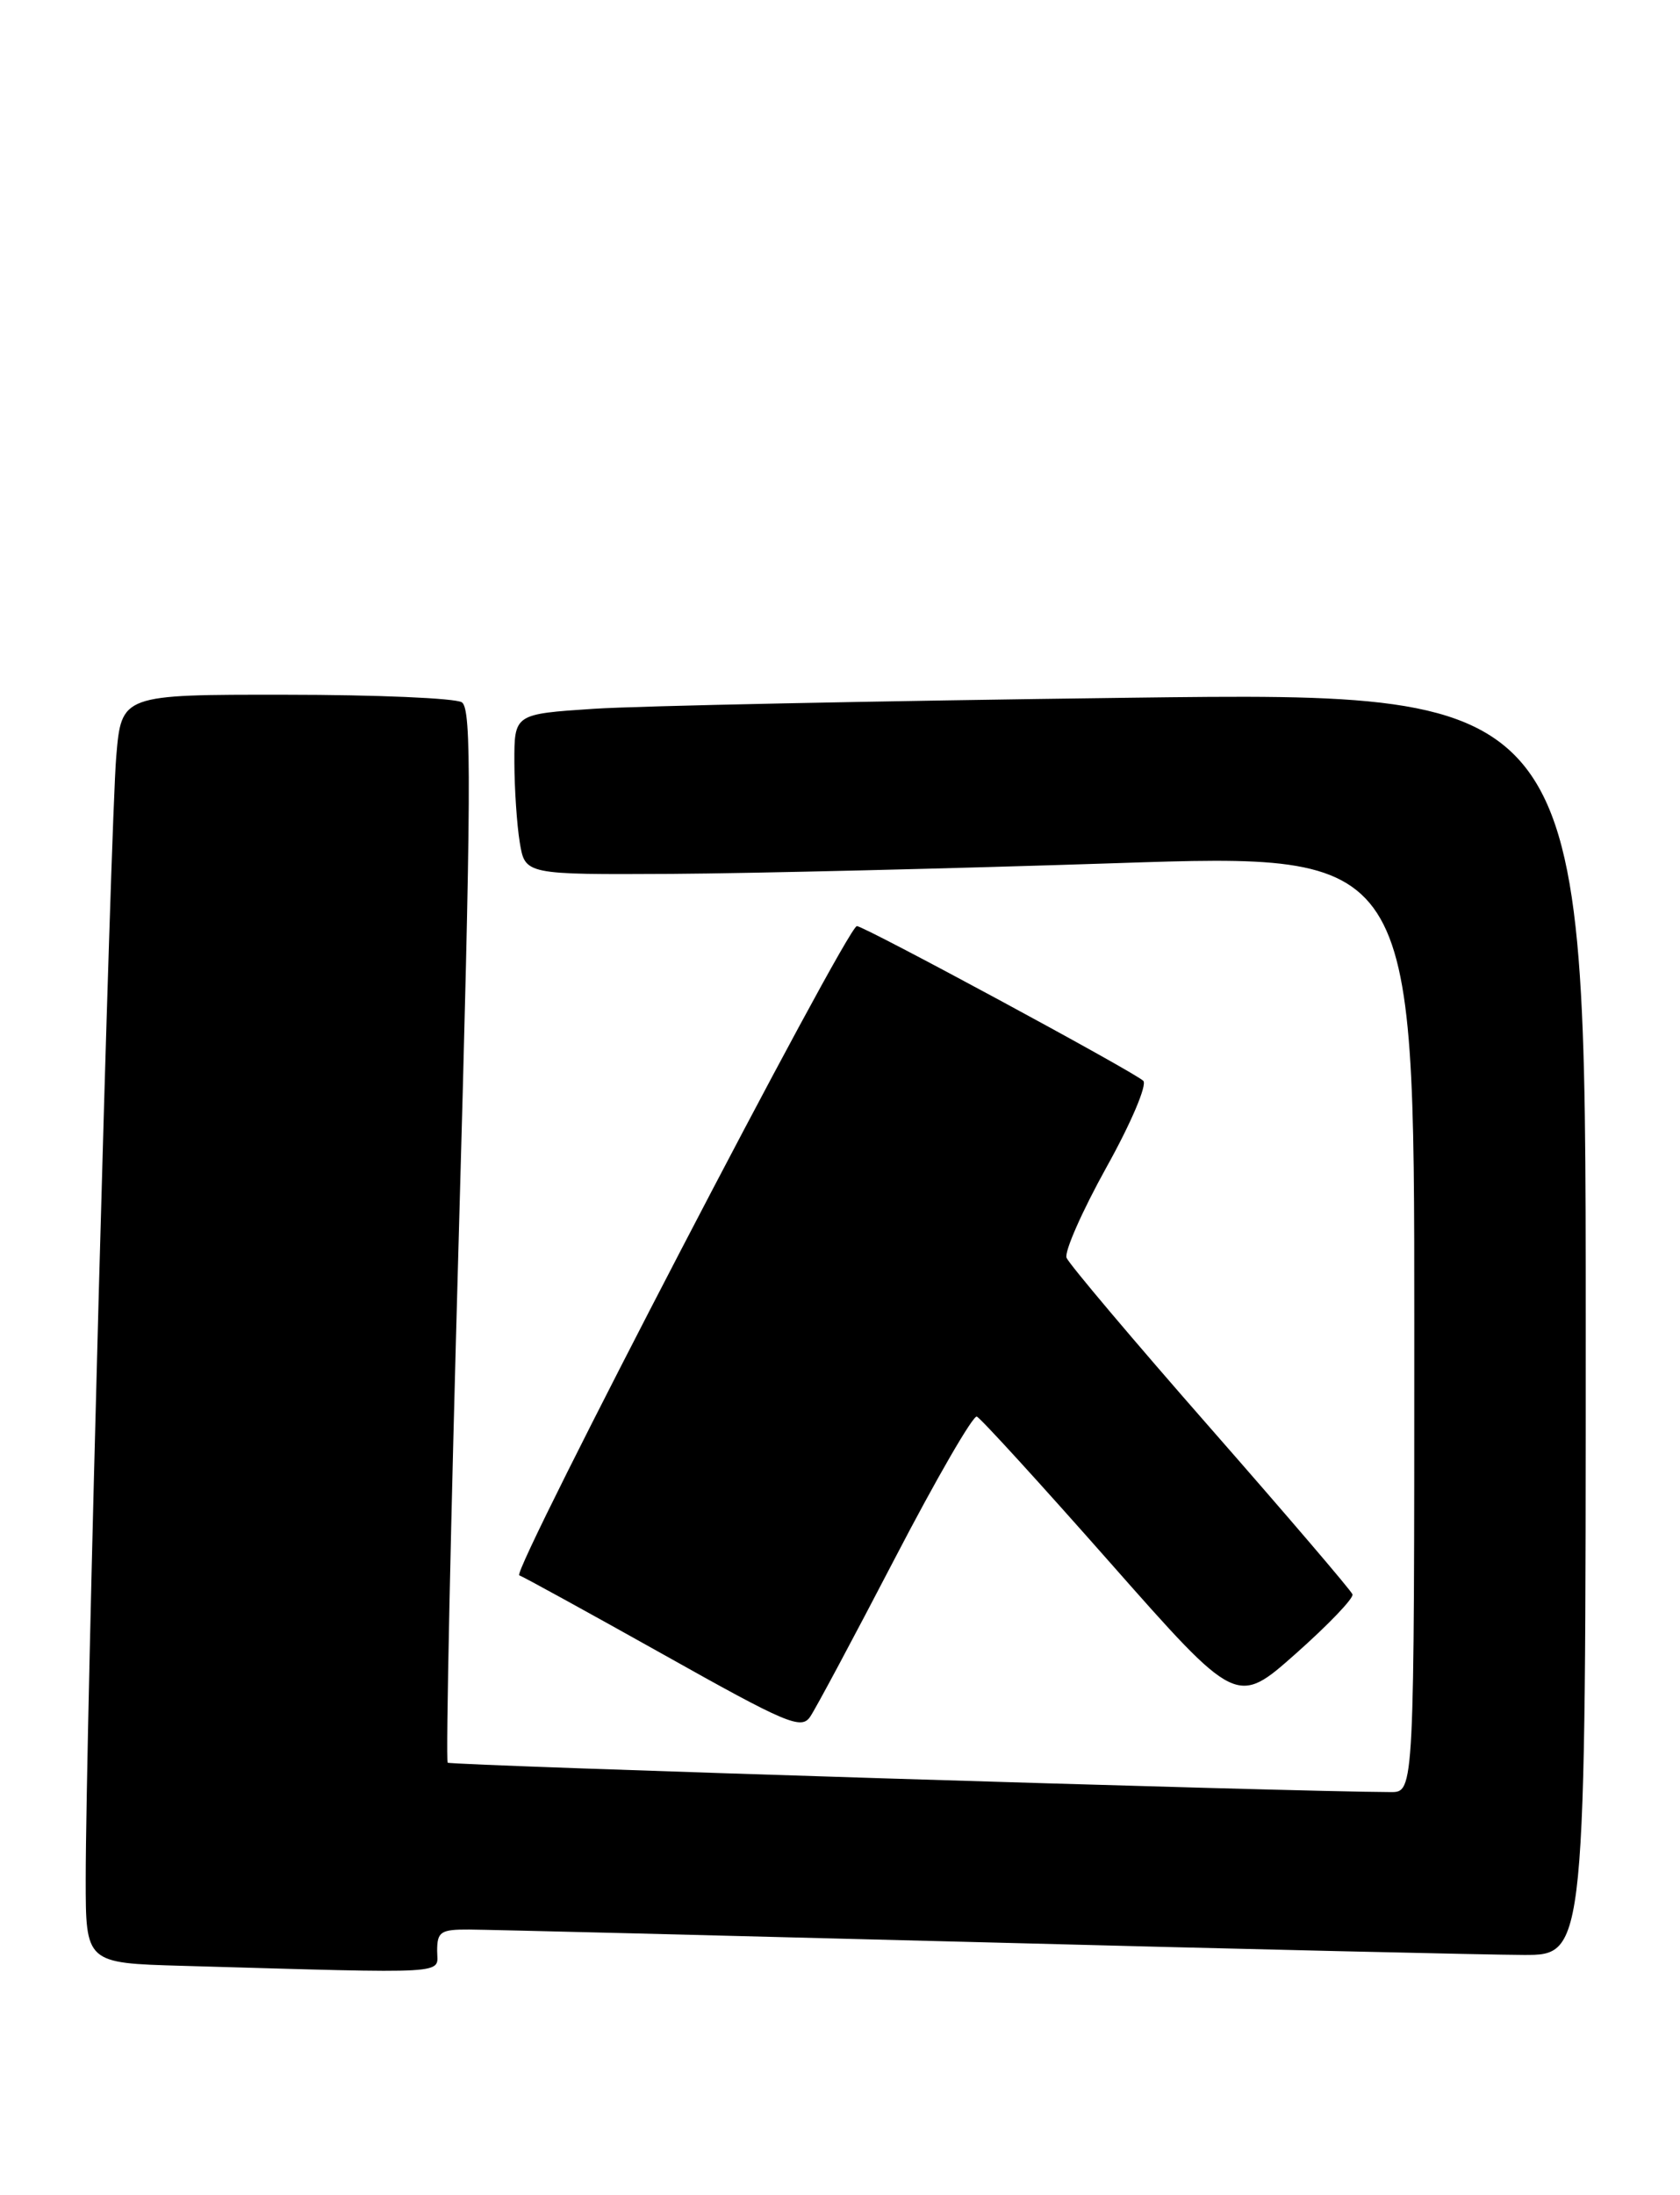 <?xml version="1.0" encoding="UTF-8" standalone="no"?>
<!DOCTYPE svg PUBLIC "-//W3C//DTD SVG 1.1//EN" "http://www.w3.org/Graphics/SVG/1.1/DTD/svg11.dtd" >
<svg xmlns="http://www.w3.org/2000/svg" xmlns:xlink="http://www.w3.org/1999/xlink" version="1.1" viewBox="0 0 196 256">
 <g >
 <path fill="currentColor"
d=" M 51.00 227.50 C 51.00 225.27 51.41 225.00 54.75 225.02 C 56.81 225.03 83.70 225.70 114.50 226.50 C 145.30 227.31 173.76 227.97 177.75 227.98 C 185.00 228.00 185.00 228.00 185.00 154.35 C 185.00 80.70 185.00 80.70 131.75 81.37 C 102.46 81.74 74.34 82.32 69.25 82.66 C 60.00 83.27 60.00 83.27 60.01 88.89 C 60.02 91.97 60.30 96.19 60.64 98.25 C 61.26 102.00 61.26 102.00 78.38 101.91 C 87.80 101.85 111.14 101.29 130.25 100.66 C 165.00 99.50 165.00 99.50 165.00 154.25 C 165.00 209.00 165.00 209.00 162.25 208.99 C 150.58 208.95 52.56 205.89 52.23 205.56 C 51.99 205.33 52.58 177.60 53.53 143.95 C 54.99 92.08 55.04 82.64 53.88 81.90 C 53.12 81.42 43.88 81.02 33.34 81.02 C 14.17 81.00 14.17 81.00 13.56 88.25 C 12.90 96.02 10.00 202.81 10.00 219.13 C 10.00 228.93 10.00 228.93 21.25 229.25 C 53.26 230.16 51.00 230.29 51.00 227.50 Z  M 104.42 181.70 C 109.23 172.45 113.53 165.03 113.96 165.20 C 114.39 165.36 121.39 173.03 129.51 182.23 C 144.28 198.96 144.28 198.96 151.18 192.84 C 154.97 189.48 157.95 186.37 157.79 185.93 C 157.63 185.48 150.17 176.76 141.21 166.54 C 132.25 156.33 124.70 147.38 124.43 146.68 C 124.16 145.97 126.26 141.22 129.09 136.12 C 131.96 130.97 133.86 126.49 133.38 126.04 C 132.19 124.93 100.83 108.00 99.97 108.00 C 98.81 108.00 59.60 183.36 60.58 183.71 C 61.08 183.89 68.67 188.06 77.44 192.97 C 91.78 201.02 93.49 201.74 94.52 200.20 C 95.16 199.27 99.61 190.94 104.42 181.70 Z "/>
</g>
</svg>